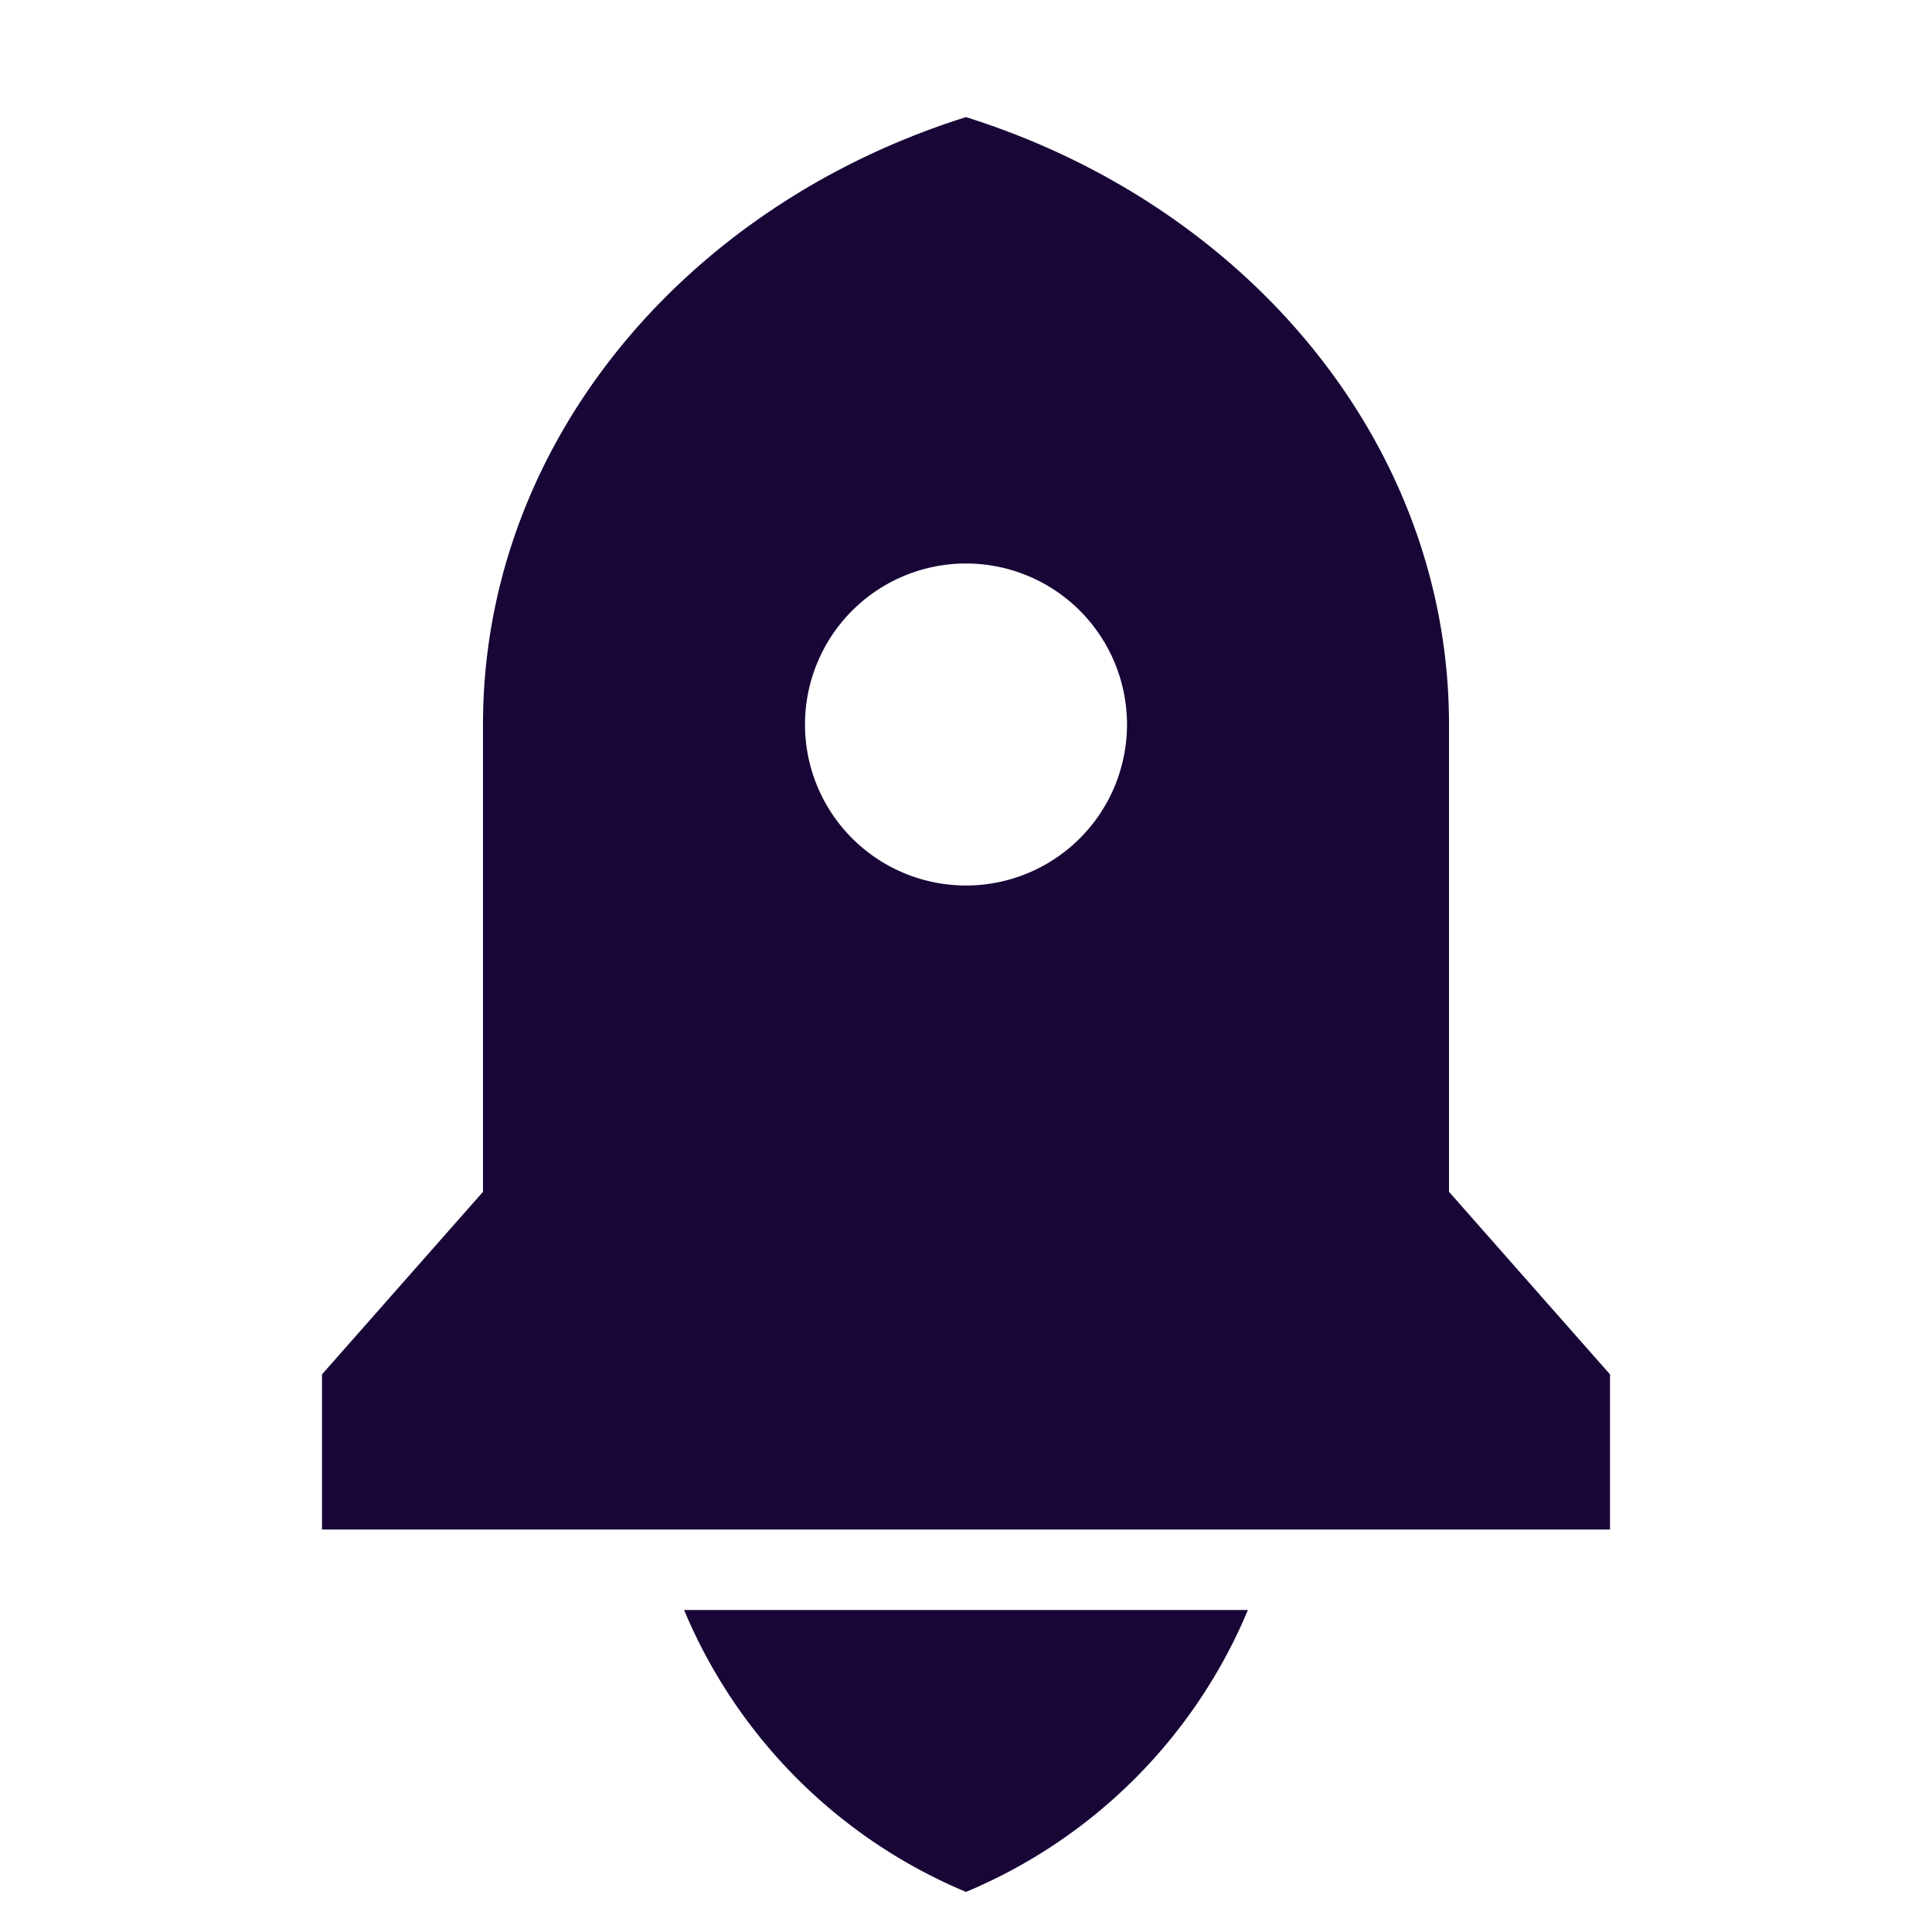 <svg xmlns="http://www.w3.org/2000/svg" width="24" height="24"><g class="nc-icon-wrapper" fill="#180637"><path fill="none" d="M0 0h24v24H0z"/><path d="M8.498 20h7.004A6.523 6.523 0 0112 23.502 6.523 6.523 0 018.498 20zM18 14.805l2 2.268V19H4v-1.927l2-2.268V9c0-3.483 2.504-6.447 6-7.545C15.496 2.553 18 5.517 18 9v5.805zM12 11a2 2 0 100-4 2 2 0 000 4z"/></g></svg>
